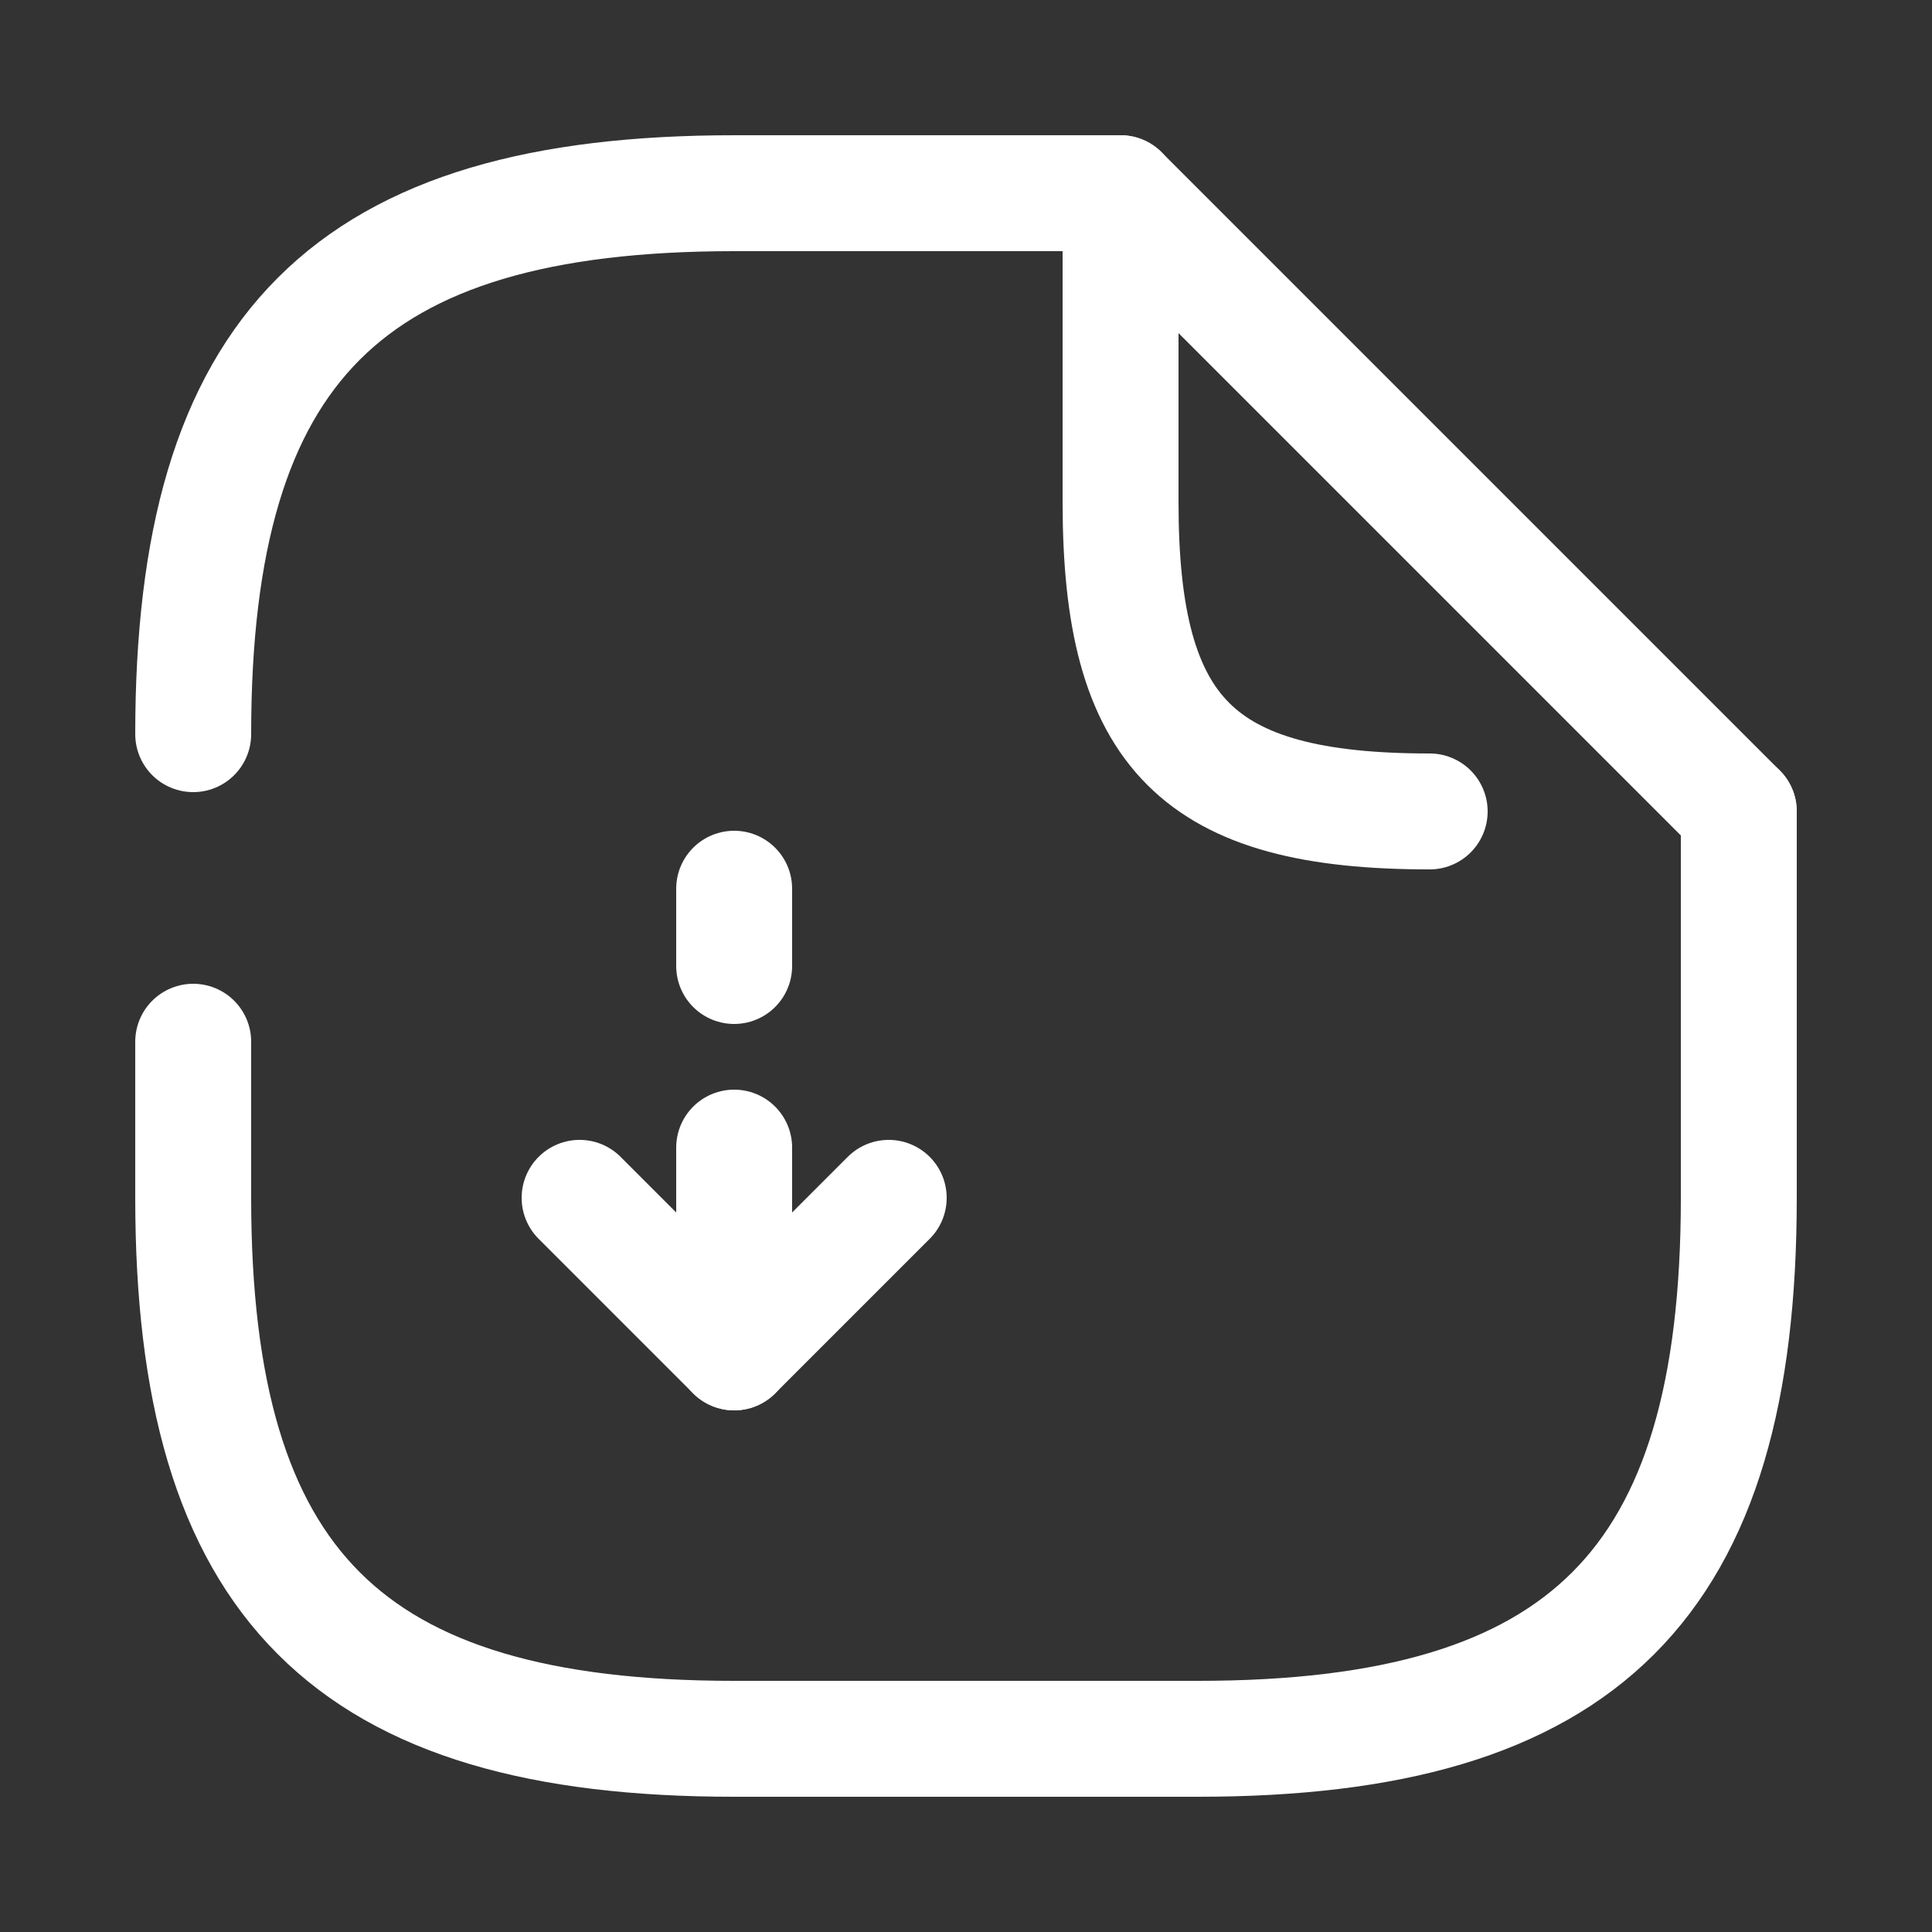 <svg width="25" height="25" viewBox="0 0 25 25" fill="none" xmlns="http://www.w3.org/2000/svg">
<rect x="0" y="0" width="25" height="25" fill="#333333" stroke="none"/>
<path d="M9.5 14.85V17.5L11.5 15.5" stroke="white" stroke-width="1.5" stroke-linecap="round" stroke-linejoin="round"/>
<path d="M9.5 11.5V12.5" stroke="white" stroke-width="1.5" stroke-linecap="round" stroke-linejoin="round"/>
<path d="M9.5 17.5L7.5 15.5" stroke="white" stroke-width="1.5" stroke-linecap="round" stroke-linejoin="round"/>
<path d="M2.5 9.5C2.5 4.5 4.5 2.5 9.5 2.5H14.5" stroke="white" stroke-width="1.5" stroke-linecap="round" stroke-linejoin="round"/>
<path d="M22.5 10.5V15.5C22.5 20.5 20.5 22.5 15.5 22.5H9.5C4.5 22.5 2.5 20.5 2.5 15.5V13.48" stroke="white" stroke-width="1.5" stroke-linecap="round" stroke-linejoin="round"/>
<path d="M18.5 10.5C15.5 10.5 14.5 9.5 14.5 6.5V2.5L22.5 10.5" stroke="white" stroke-width="1.5" stroke-linecap="round" stroke-linejoin="round"/>
</svg>
